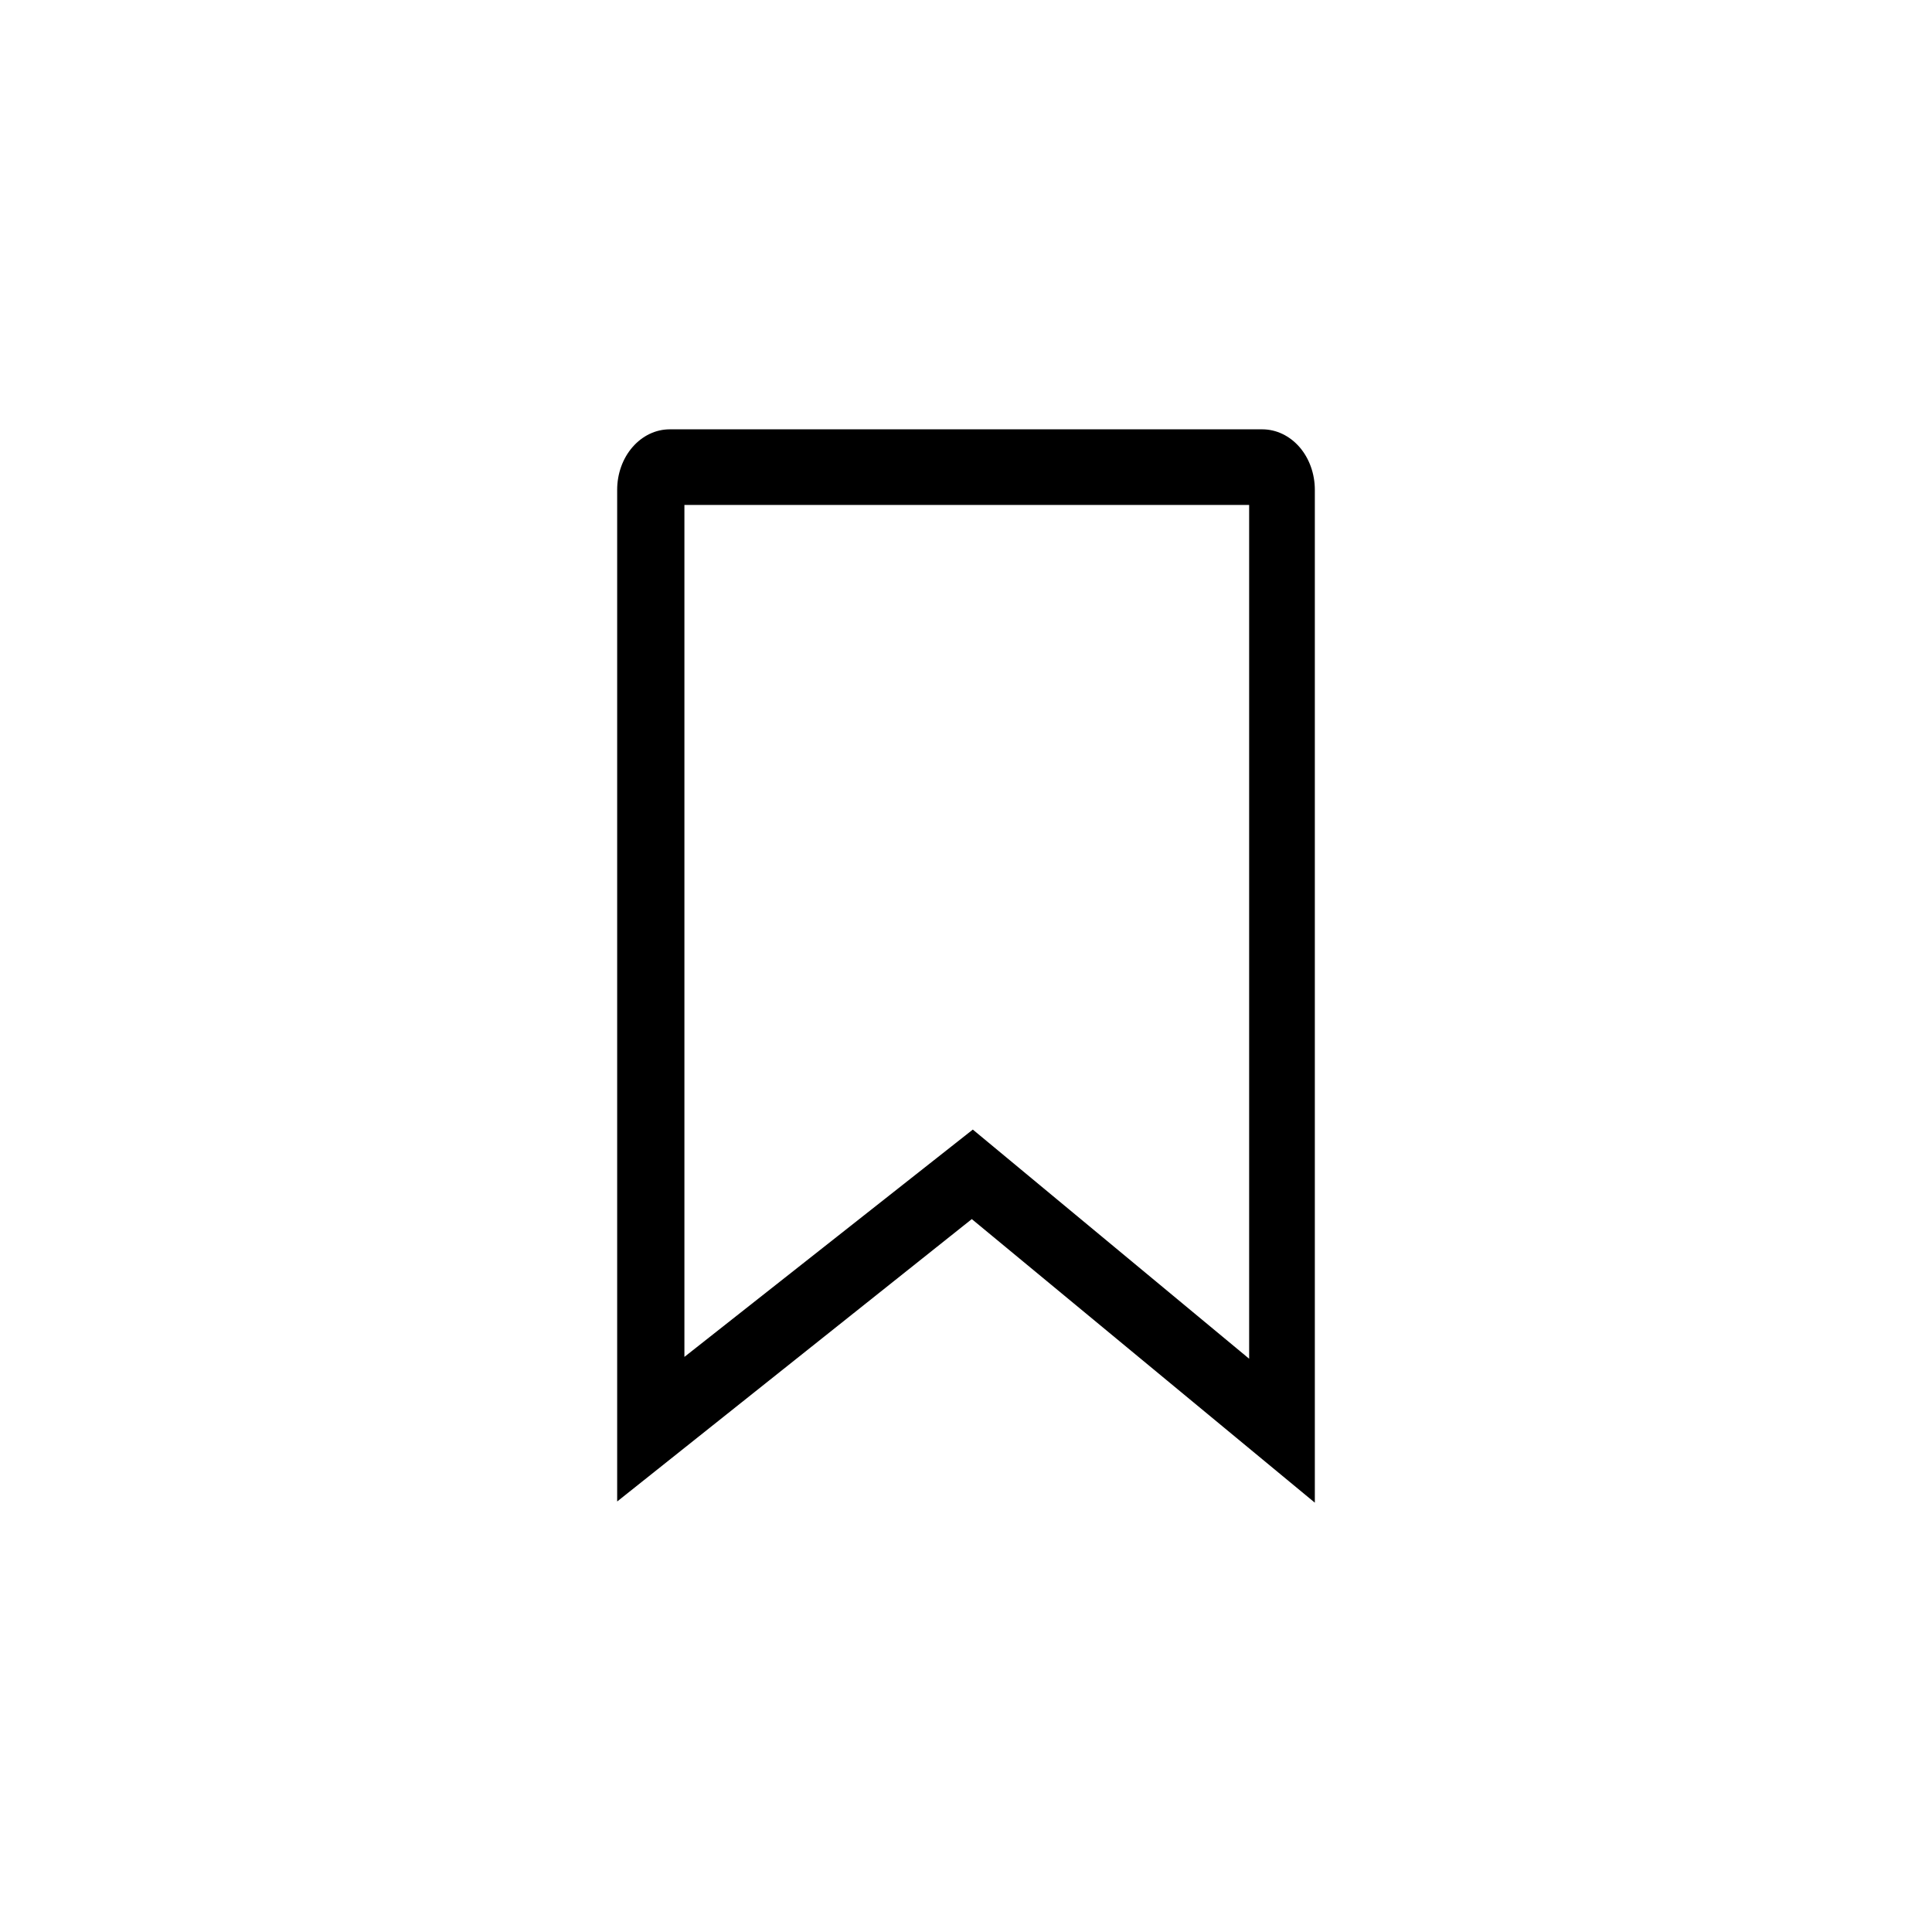 <svg width="36" height="36" viewBox="0 0 36 36" fill="none" xmlns="http://www.w3.org/2000/svg">
<path d="M24.5 28L18.108 22.716L11.5 27.978V9.127C11.5 8.828 11.603 8.541 11.787 8.33C11.971 8.119 12.219 8 12.479 8H23.521C23.781 8 24.03 8.119 24.214 8.33C24.397 8.541 24.5 8.828 24.5 9.127V28ZM12.753 9.409V25.284L18.127 21.048L23.276 25.318V9.409H12.755H12.753Z" fill="black"/>
</svg>
